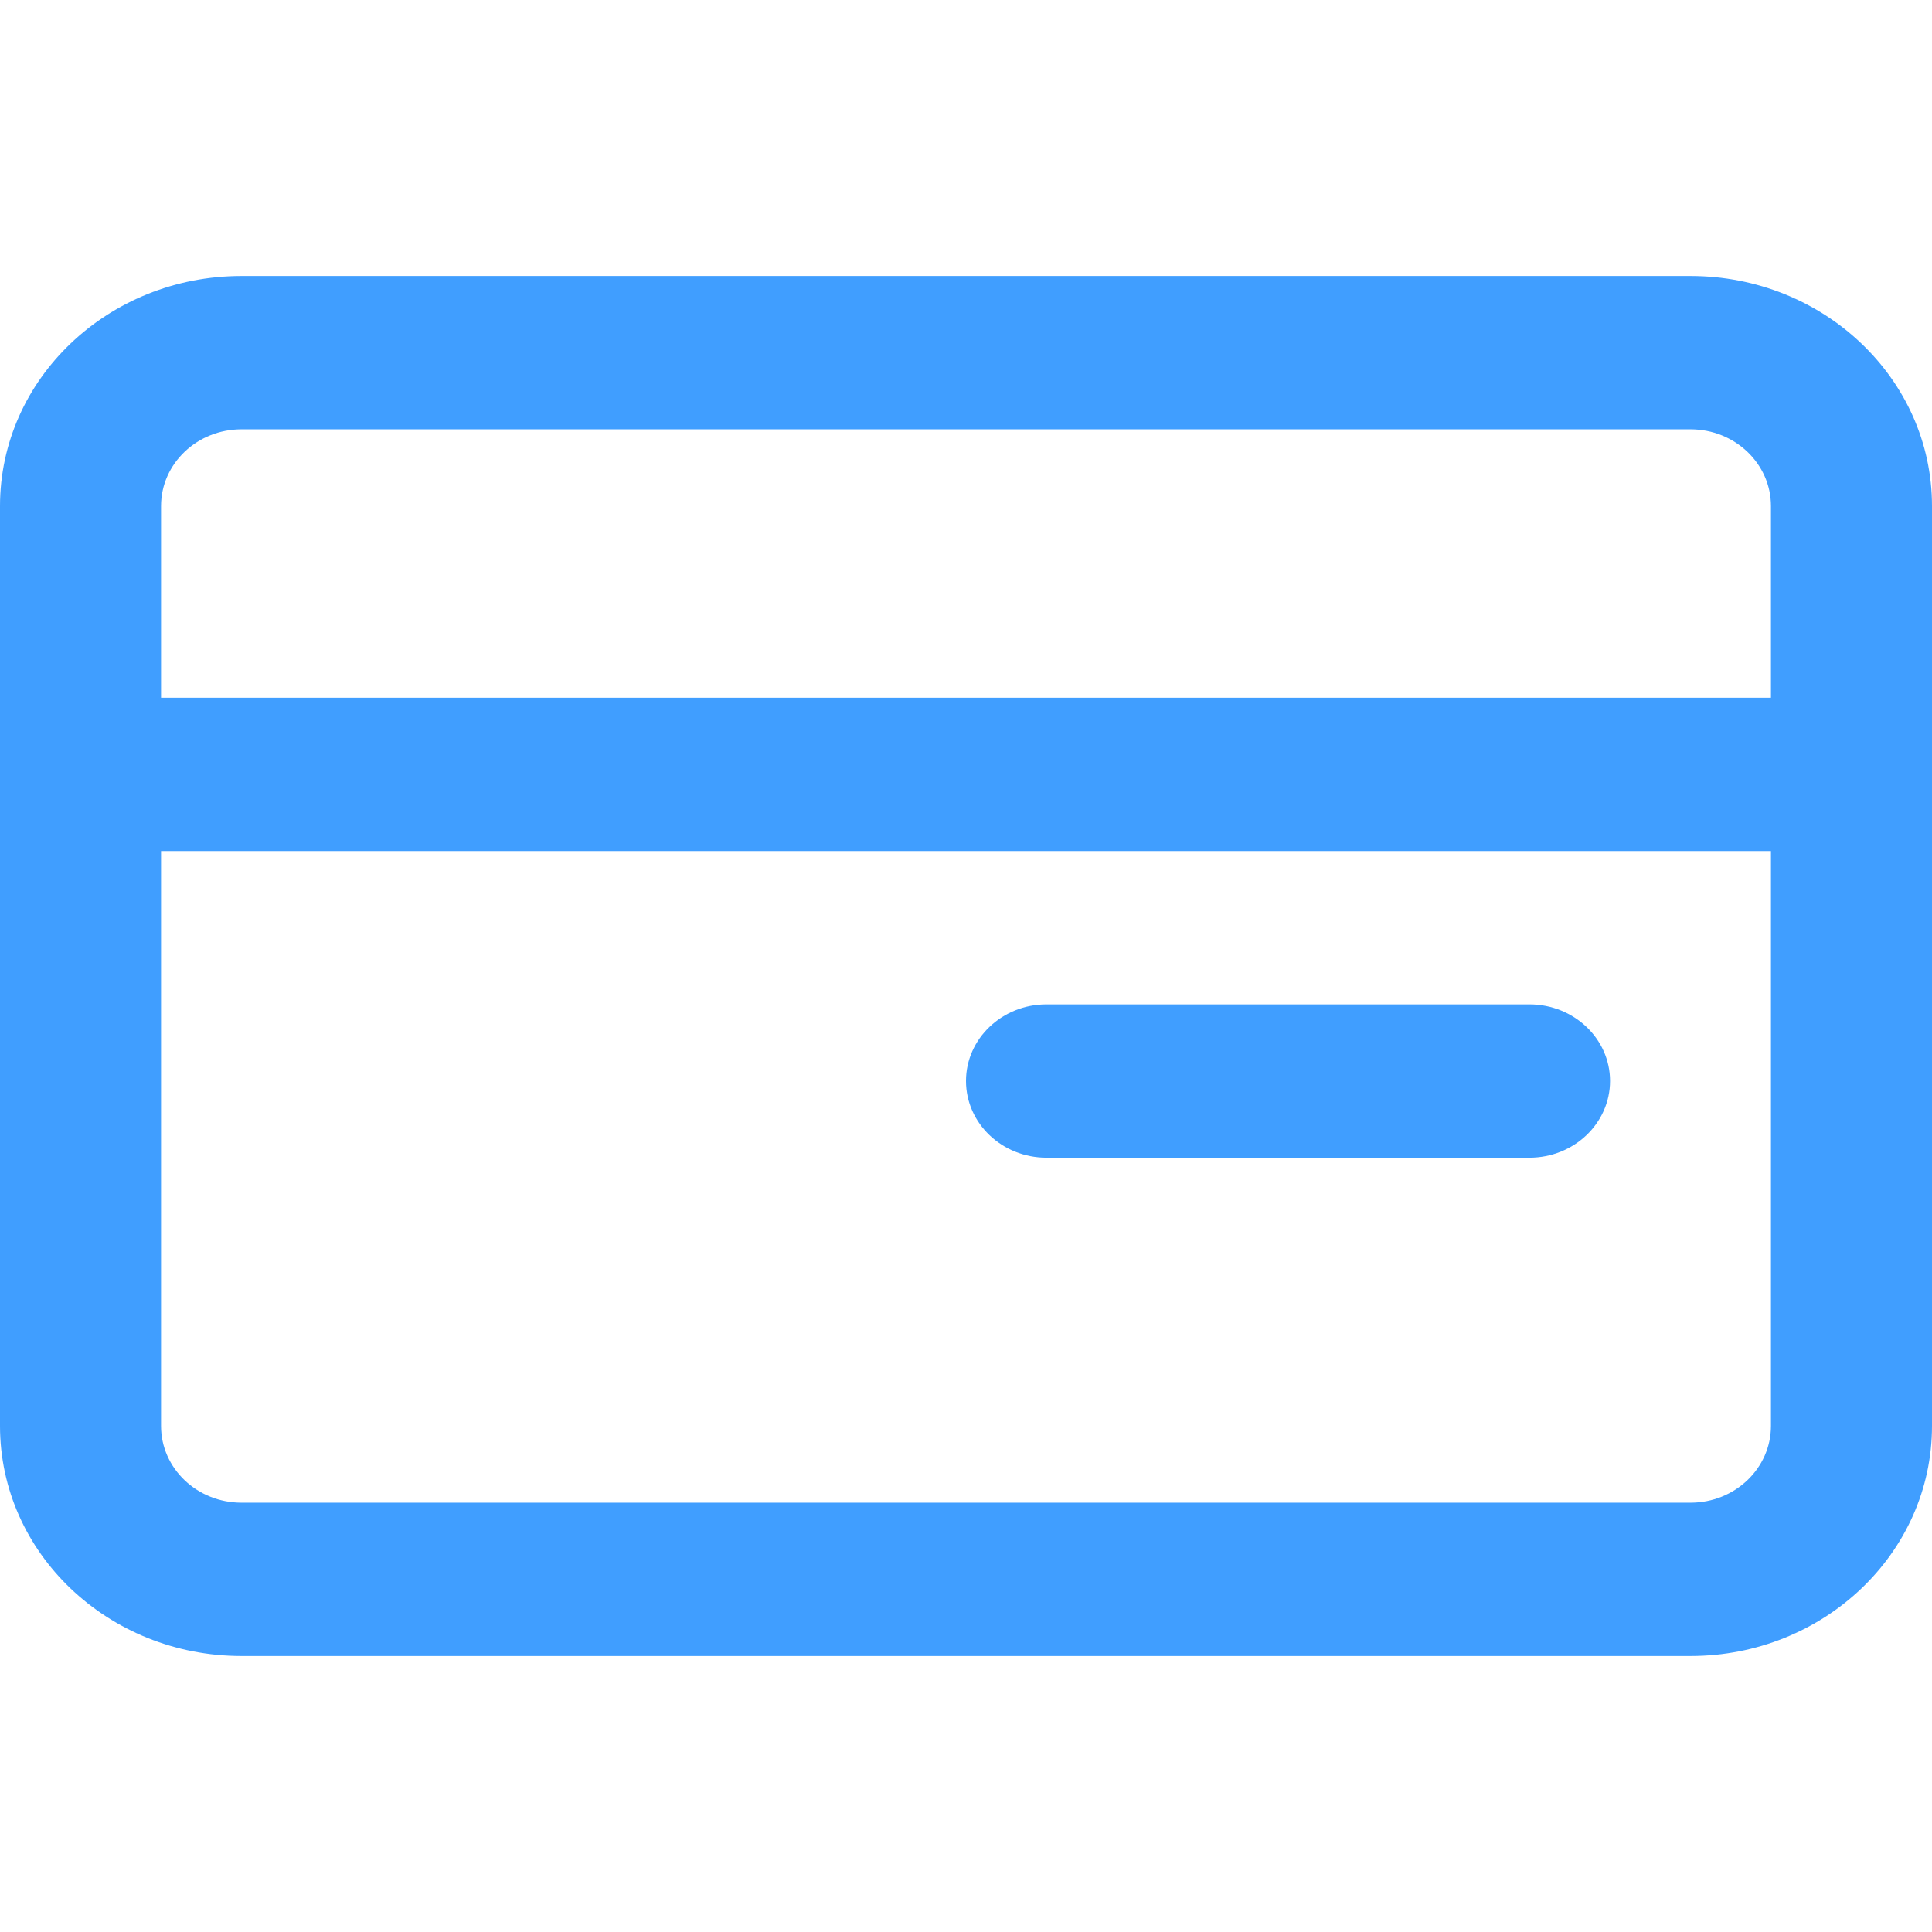 <?xml version="1.0" encoding="UTF-8"?>
<svg width="14px" height="14px" viewBox="0 0 14 14" version="1.1" xmlns="http://www.w3.org/2000/svg" xmlns:xlink="http://www.w3.org/1999/xlink">
    <!-- Generator: Sketch 63.1 (92452) - https://sketch.com -->
    <title>card</title>
    <desc>Created with Sketch.</desc>
    <g id="收入发放订单" stroke="none" stroke-width="1" fill="none" fill-rule="evenodd">
        <g id="待发放订单详情-按人汇总" transform="translate(-246, -627)">
            <g id="Group-Copy-2" transform="translate(80, 610)">
                <g id="card" transform="translate(166, 17)">
                    <rect id="Rectangle" x="0" y="0" width="14" height="14"></rect>
                    <path d="M12.25,12 L1.75,12 C0.784,12 0,11.254 0,10.333 L0,3.667 C0,2.746 0.784,2 1.75,2 L12.25,2 C13.216,2 14,2.746 14,3.667 L14,10.333 C14,11.254 13.216,12 12.25,12 Z M1.167,6.167 L1.167,10.333 C1.167,10.64 1.428,10.889 1.75,10.889 L12.25,10.889 C12.572,10.889 12.833,10.64 12.833,10.333 L12.833,6.167 L1.167,6.167 Z M1.167,5.056 L12.833,5.056 L12.833,3.667 C12.833,3.36 12.572,3.111 12.25,3.111 L1.75,3.111 C1.428,3.111 1.167,3.36 1.167,3.667 L1.167,5.056 Z M11.083,8.389 L7.583,8.389 C7.261,8.389 7,8.14 7,7.833 C7,7.527 7.261,7.278 7.583,7.278 L11.083,7.278 C11.405,7.278 11.667,7.527 11.667,7.833 C11.667,8.14 11.405,8.389 11.083,8.389 Z" fill="#409EFF" fill-rule="nonzero"></path>
                </g>
            </g>
        </g>
    </g>
</svg>